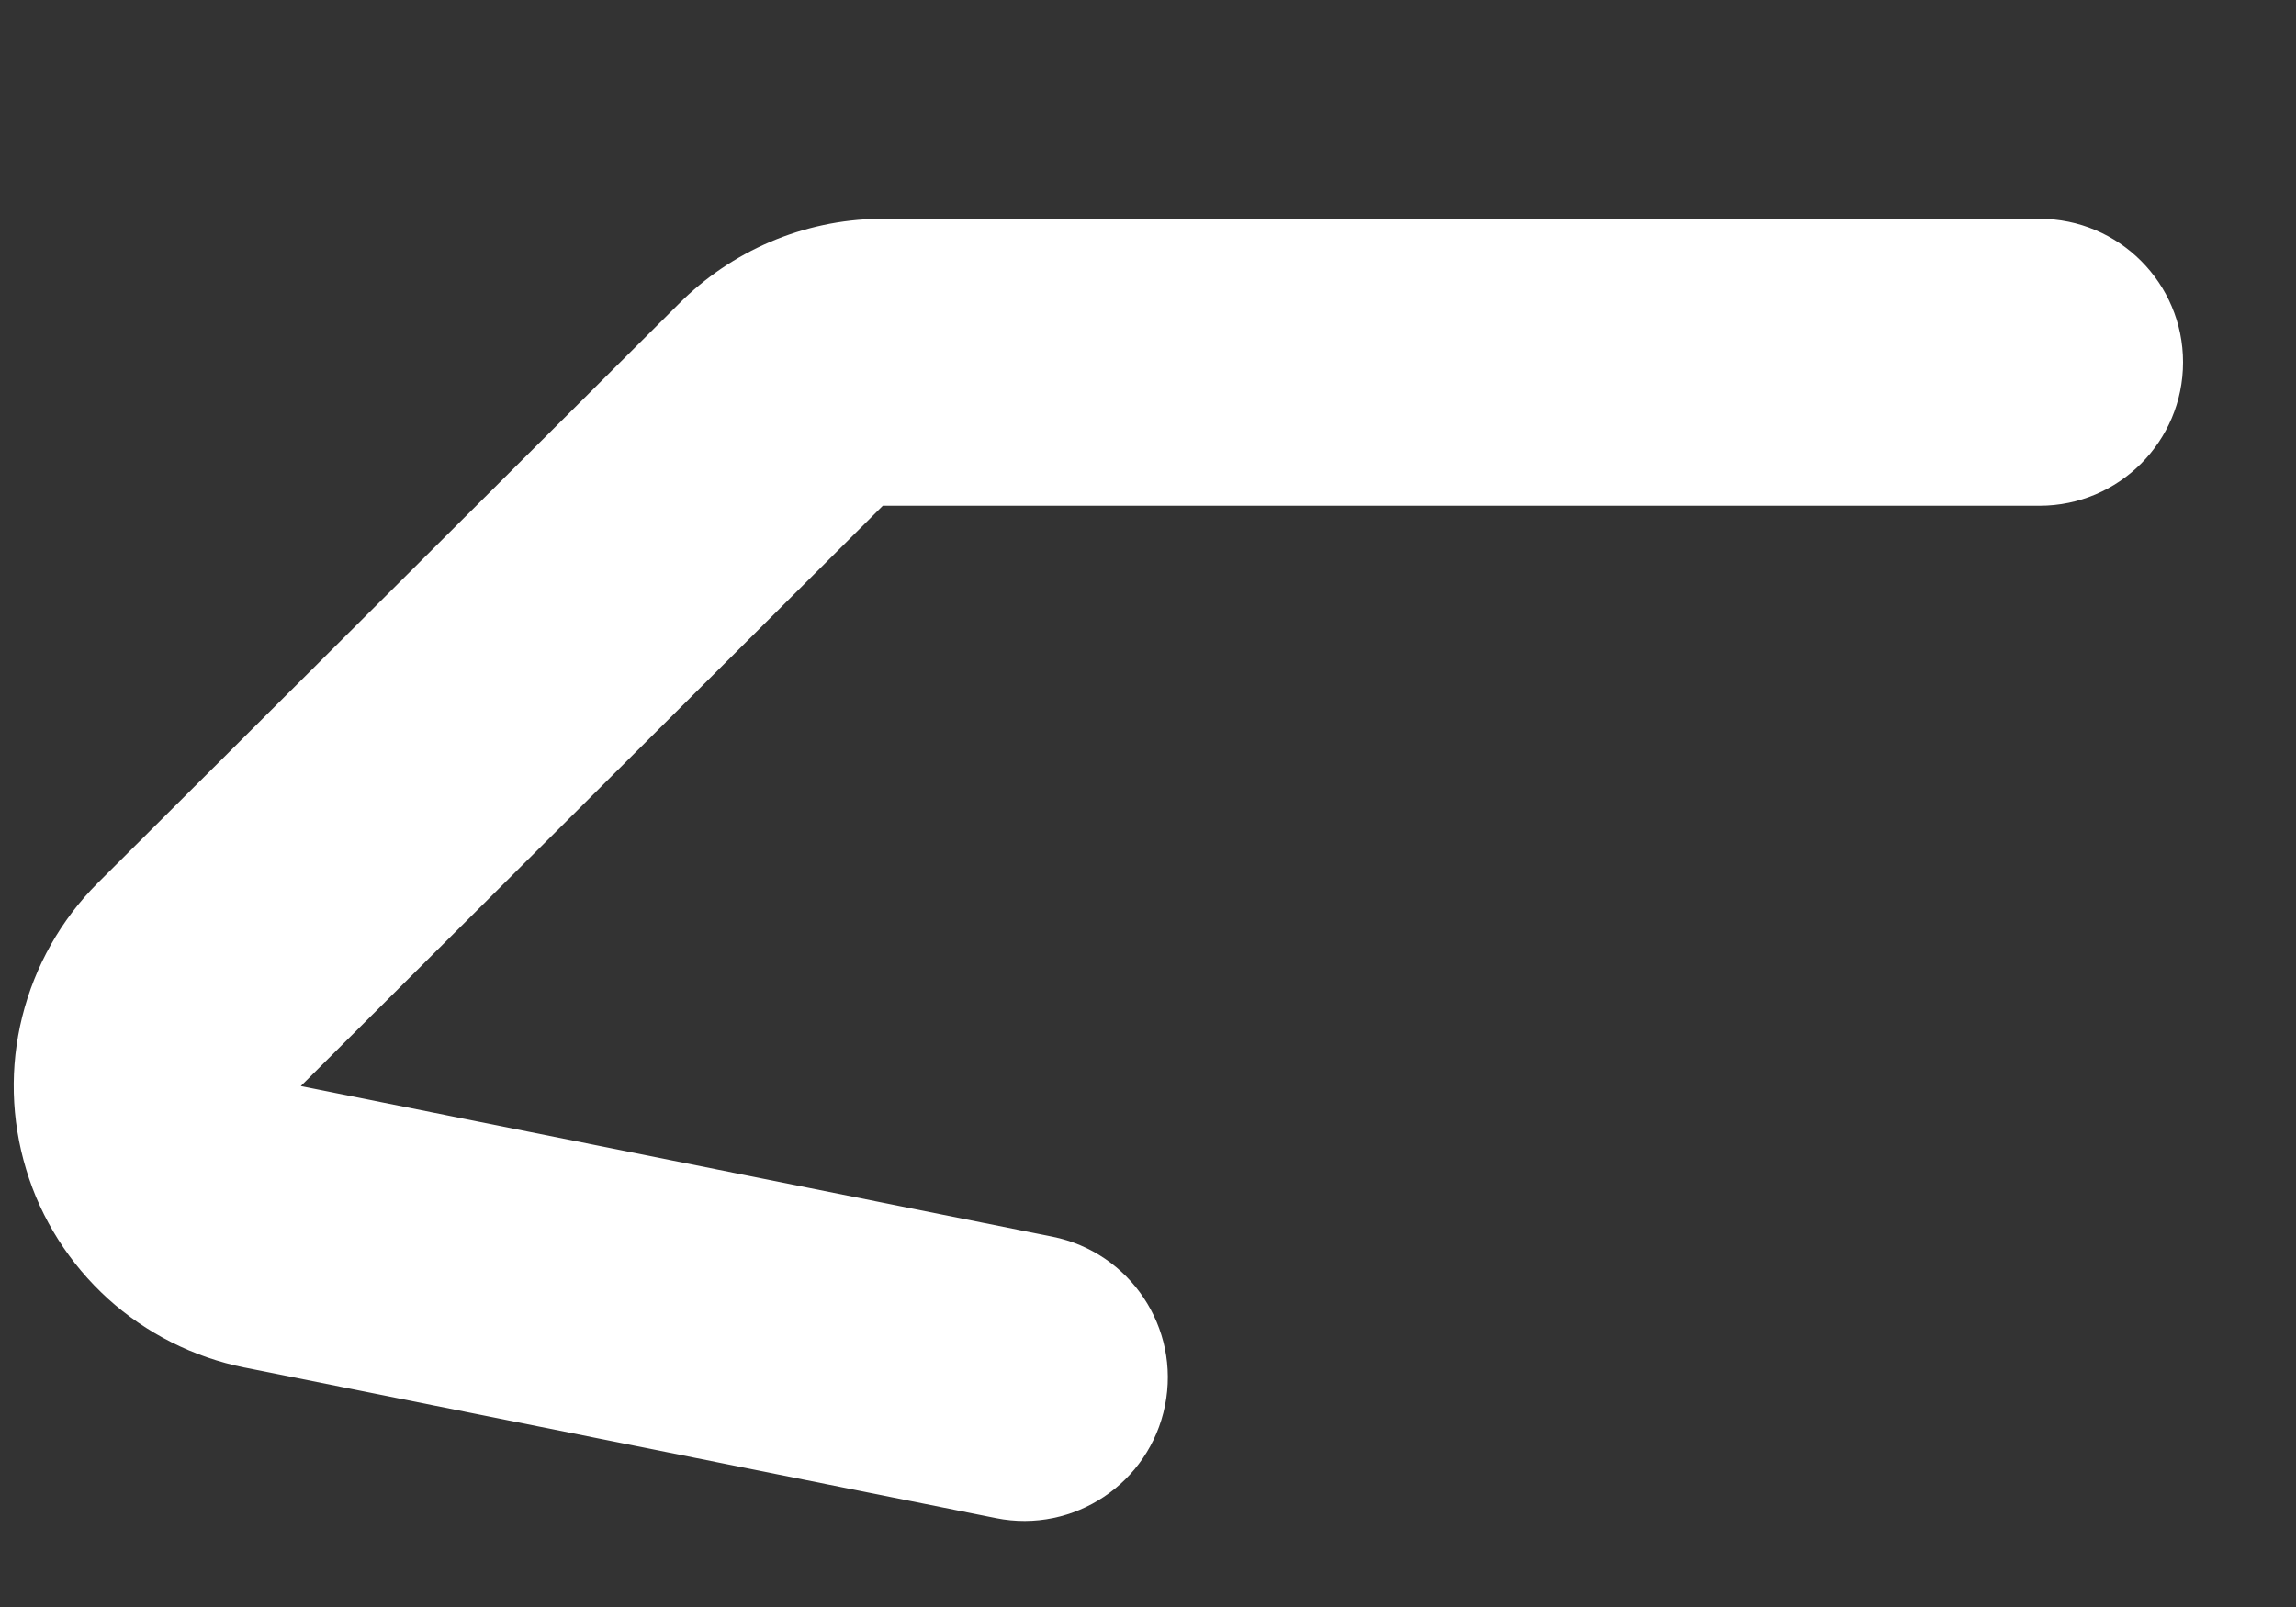 <svg width="10" height="7" viewBox="0 0 10 7" fill="none" xmlns="http://www.w3.org/2000/svg">
<rect x="0" y="0" width="10" height="7" fill="#333333" stroke="none"/>
<path fill-rule="evenodd" clip-rule="evenodd" d="M3.827 0.953L3.836 0.953H8.883C9.228 0.953 9.508 1.233 9.508 1.578C9.508 1.923 9.228 2.203 8.883 2.203H3.845L3.84 2.208L3.84 2.208L1.31 4.731L1.311 4.731L4.584 5.387C4.922 5.455 5.142 5.784 5.074 6.123C5.006 6.461 4.677 6.681 4.338 6.613L1.066 5.957C1.066 5.957 1.065 5.957 1.065 5.957C0.843 5.912 0.638 5.809 0.47 5.657C0.303 5.505 0.179 5.311 0.114 5.094C0.048 4.877 0.042 4.647 0.097 4.428C0.152 4.208 0.265 4.007 0.425 3.847L0.426 3.846L0.426 3.846L2.955 1.325C3.186 1.092 3.499 0.958 3.827 0.953Z" fill="white"/>
</svg>
